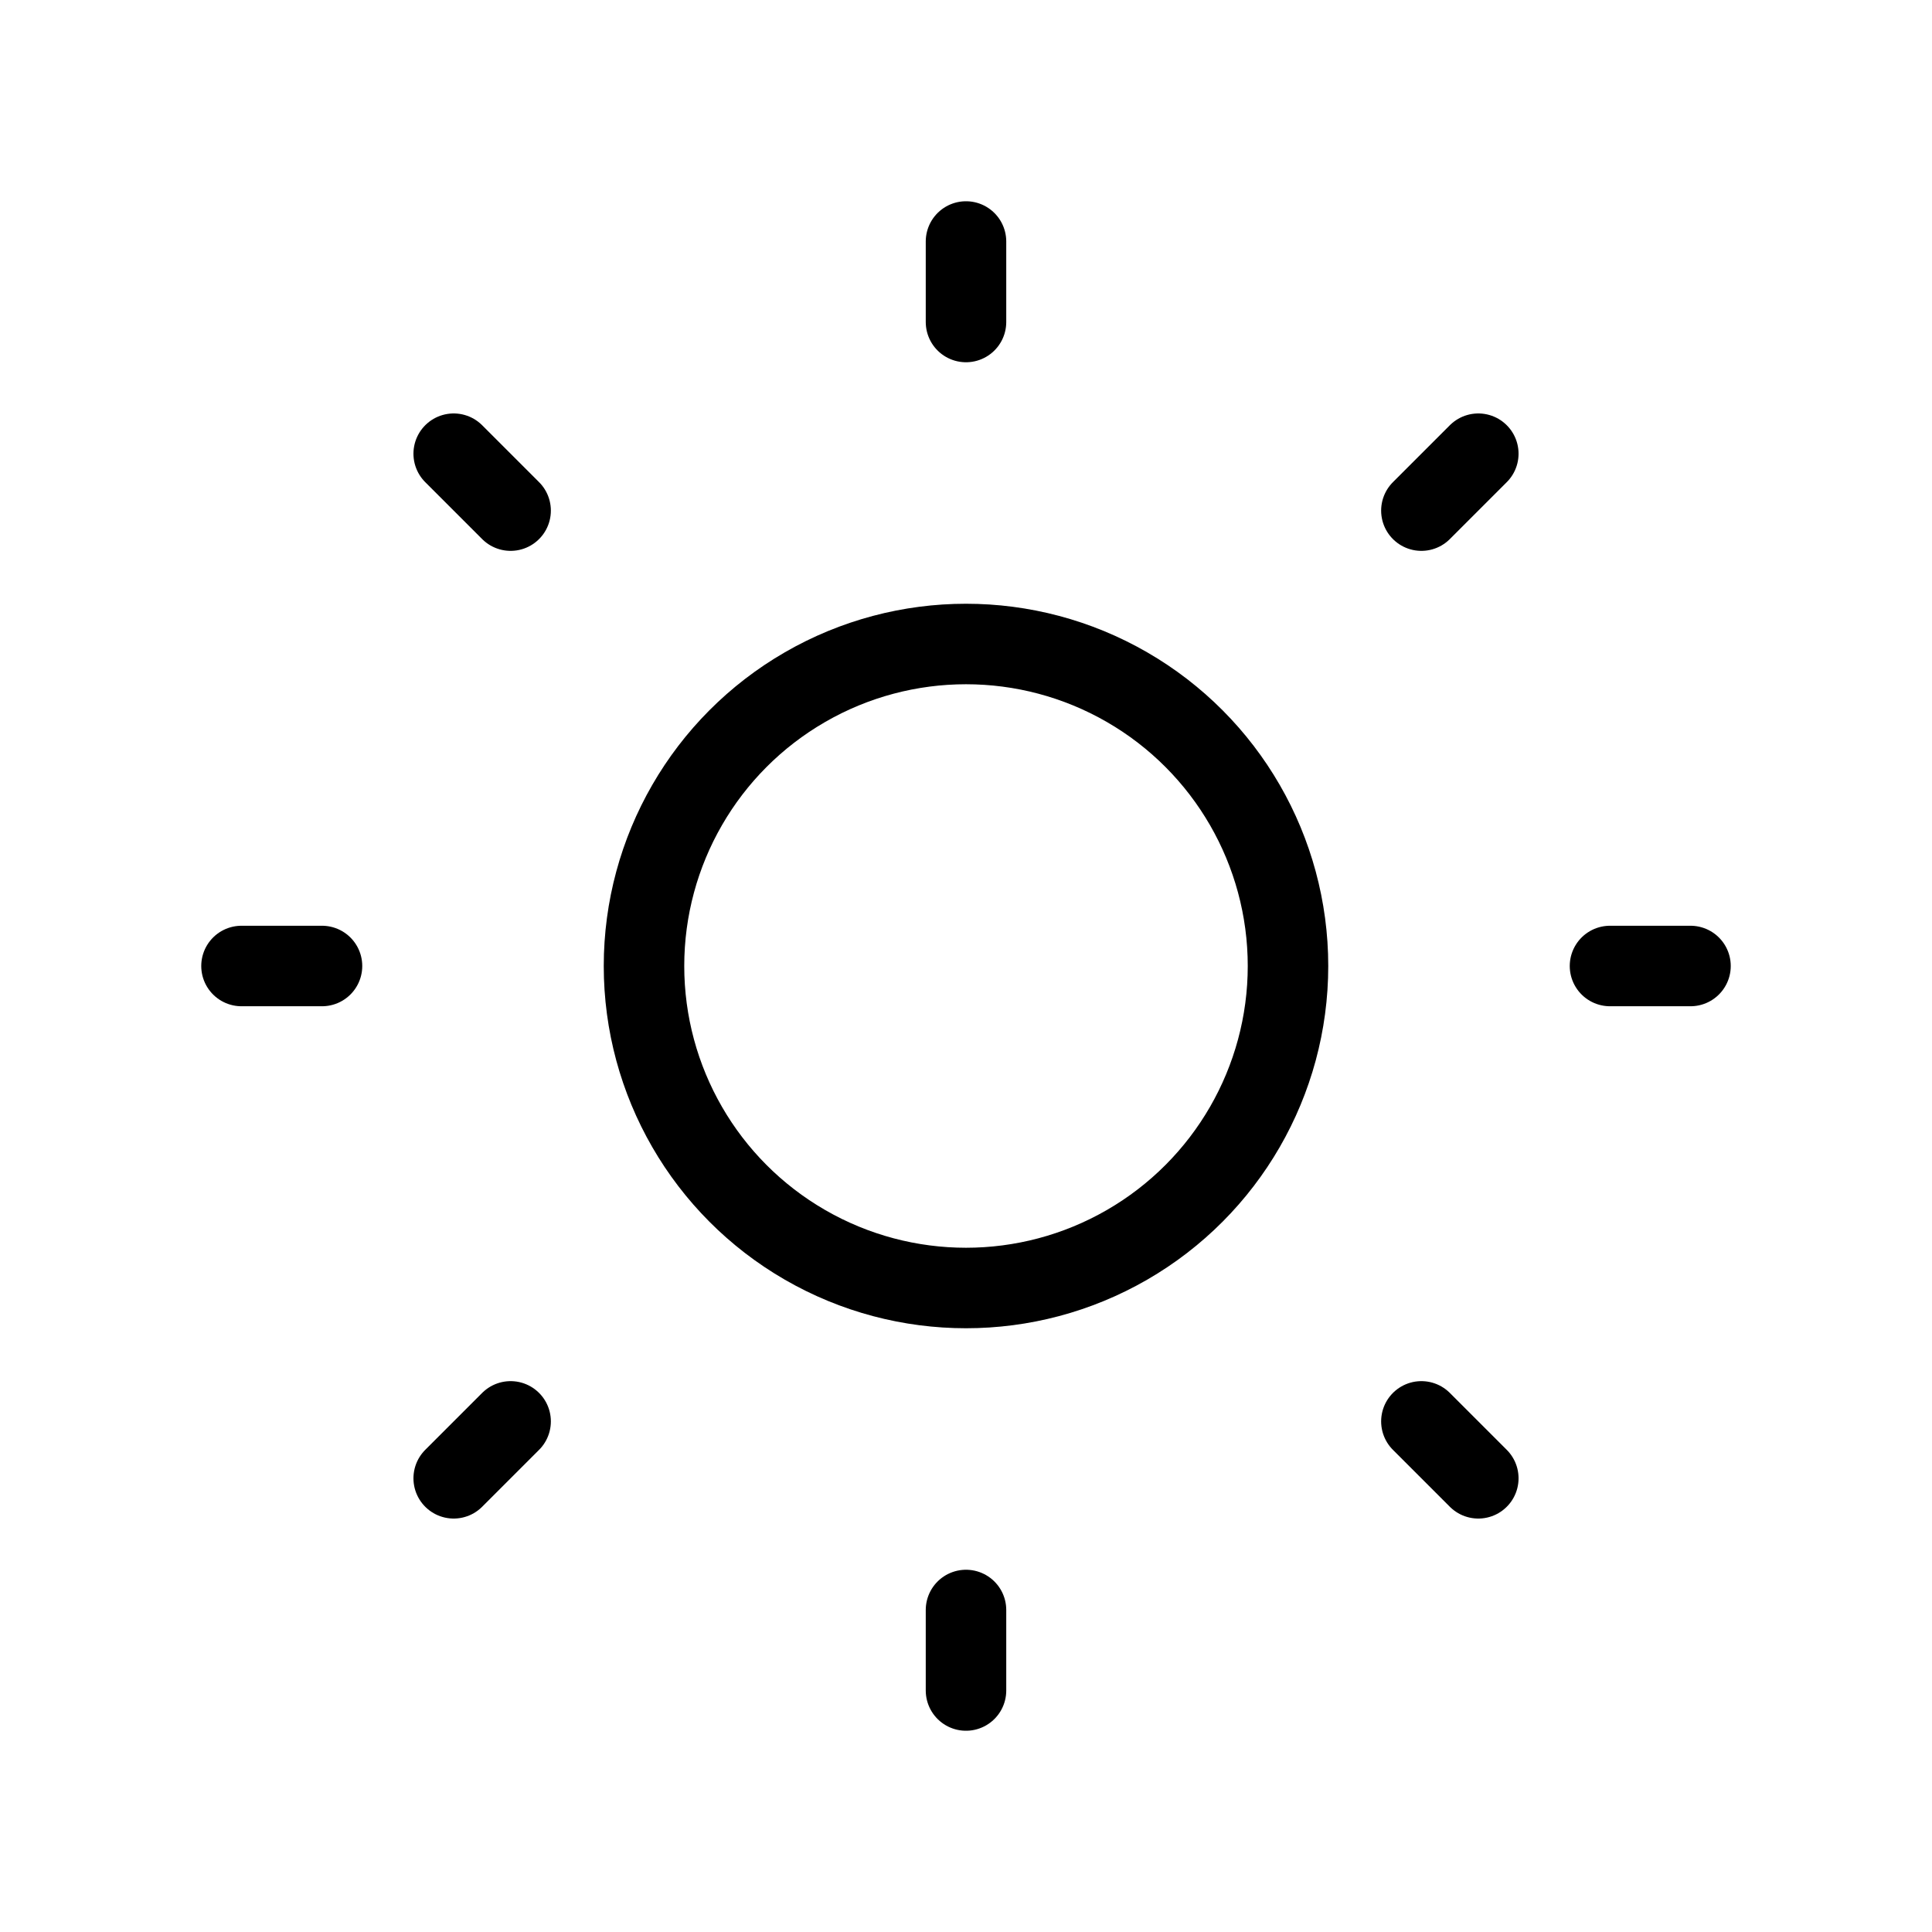 
                <svg 
                xmlns="http://www.w3.org/2000/svg" 
                height="120" 
                width="120" 
                stroke-width="1" 
                stroke="#000000" 
                fill="none" 
                stroke-linecap="round" 
                stroke-linejoin="round" 
                viewBox="0 0 24 24"
                >
                <g><circle cx="12" cy="12" r="4"></circle>
<path d="M20 12H21"></path>
<path d="M3 12H4"></path>
<path d="M12 20L12 21"></path>
<path d="M12 3L12 4"></path>
<path d="M17.657 17.657L18.364 18.364"></path>
<path d="M5.636 5.636L6.343 6.343"></path>
<path d="M6.343 17.657L5.636 18.364"></path>
<path d="M18.364 5.636L17.657 6.343"></path></g>
                </svg>
